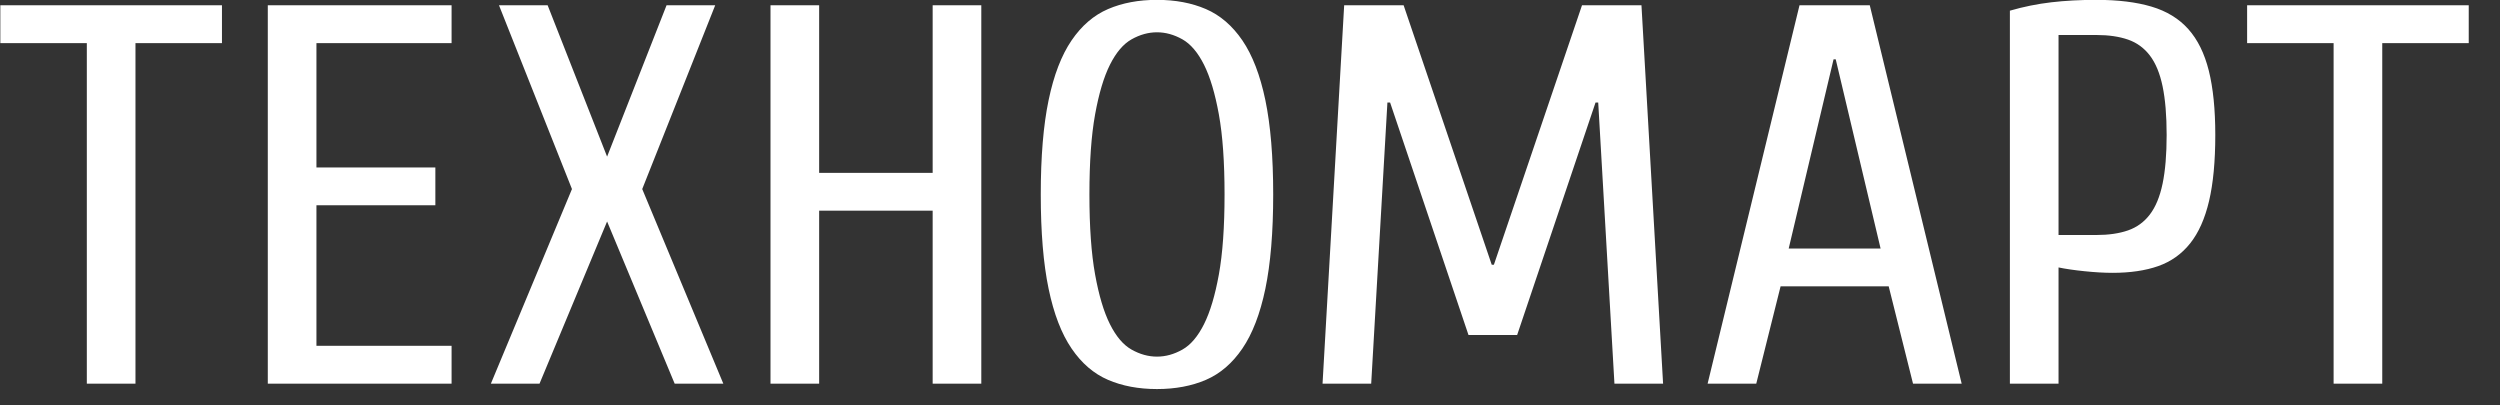 <svg xmlns="http://www.w3.org/2000/svg" xmlns:xlink="http://www.w3.org/1999/xlink" preserveAspectRatio="xMidYMid" width="111" height="18" viewBox="0 0 111 18">
  <rect x="0" y="0" width="111" height="18" fill="#333333" stroke="none"/>
  <defs>
    <style>

      .cls-2 {
        fill: #ffffff;
      }
    </style>
  </defs>
  <path d="M105.772,1.914 C105.772,1.914 105.772,17.034 105.772,17.034 C105.772,17.034 103.612,17.034 103.612,17.034 C103.612,17.034 103.612,1.914 103.612,1.914 C103.612,1.914 99.772,1.914 99.772,1.914 C99.772,1.914 99.772,0.234 99.772,0.234 C99.772,0.234 109.612,0.234 109.612,0.234 C109.612,0.234 109.612,1.914 109.612,1.914 C109.612,1.914 105.772,1.914 105.772,1.914 ZM97.243,10.806 C96.867,11.278 96.395,11.614 95.827,11.814 C95.259,12.014 94.583,12.114 93.799,12.114 C93.431,12.114 93.015,12.090 92.551,12.042 C92.087,11.994 91.703,11.938 91.399,11.874 C91.399,11.874 91.399,17.034 91.399,17.034 C91.399,17.034 89.239,17.034 89.239,17.034 C89.239,17.034 89.239,0.474 89.239,0.474 C89.847,0.298 90.459,0.174 91.075,0.102 C91.691,0.030 92.359,-0.006 93.079,-0.006 C94.039,-0.006 94.855,0.094 95.527,0.294 C96.199,0.494 96.743,0.826 97.159,1.290 C97.575,1.755 97.879,2.370 98.071,3.138 C98.263,3.906 98.359,4.858 98.359,5.994 C98.359,7.162 98.267,8.139 98.083,8.922 C97.899,9.706 97.619,10.334 97.243,10.806 ZM96.019,3.834 C95.899,3.258 95.711,2.802 95.455,2.466 C95.199,2.130 94.875,1.894 94.483,1.758 C94.091,1.622 93.623,1.554 93.079,1.554 C93.079,1.554 91.399,1.554 91.399,1.554 C91.399,1.554 91.399,10.434 91.399,10.434 C91.399,10.434 93.079,10.434 93.079,10.434 C93.623,10.434 94.091,10.366 94.483,10.230 C94.875,10.094 95.199,9.858 95.455,9.522 C95.711,9.186 95.899,8.730 96.019,8.154 C96.139,7.578 96.199,6.858 96.199,5.994 C96.199,5.130 96.139,4.410 96.019,3.834 ZM83.858,12.714 C83.858,12.714 79.058,12.714 79.058,12.714 C79.058,12.714 77.978,17.034 77.978,17.034 C77.978,17.034 75.818,17.034 75.818,17.034 C75.818,17.034 79.898,0.234 79.898,0.234 C79.898,0.234 83.018,0.234 83.018,0.234 C83.018,0.234 87.098,17.034 87.098,17.034 C87.098,17.034 84.938,17.034 84.938,17.034 C84.938,17.034 83.858,12.714 83.858,12.714 ZM81.506,2.634 C81.506,2.634 81.410,2.634 81.410,2.634 C81.410,2.634 79.418,11.034 79.418,11.034 C79.418,11.034 83.498,11.034 83.498,11.034 C83.498,11.034 81.506,2.634 81.506,2.634 ZM70.961,4.554 C70.961,4.554 70.841,4.554 70.841,4.554 C70.841,4.554 67.361,14.874 67.361,14.874 C67.361,14.874 65.201,14.874 65.201,14.874 C65.201,14.874 61.721,4.554 61.721,4.554 C61.721,4.554 61.601,4.554 61.601,4.554 C61.601,4.554 60.881,17.034 60.881,17.034 C60.881,17.034 58.721,17.034 58.721,17.034 C58.721,17.034 59.681,0.234 59.681,0.234 C59.681,0.234 62.321,0.234 62.321,0.234 C62.321,0.234 66.233,11.754 66.233,11.754 C66.233,11.754 66.329,11.754 66.329,11.754 C66.329,11.754 70.241,0.234 70.241,0.234 C70.241,0.234 72.881,0.234 72.881,0.234 C72.881,0.234 73.841,17.034 73.841,17.034 C73.841,17.034 71.681,17.034 71.681,17.034 C71.681,17.034 70.961,4.554 70.961,4.554 ZM55.162,15.474 C54.714,16.131 54.174,16.594 53.542,16.866 C52.909,17.138 52.186,17.274 51.370,17.274 C50.554,17.274 49.830,17.138 49.198,16.866 C48.565,16.594 48.025,16.131 47.578,15.474 C47.130,14.818 46.789,13.934 46.558,12.822 C46.326,11.710 46.210,10.314 46.210,8.634 C46.210,6.954 46.326,5.559 46.558,4.446 C46.789,3.334 47.130,2.451 47.578,1.794 C48.025,1.138 48.565,0.675 49.198,0.402 C49.830,0.130 50.554,-0.006 51.370,-0.006 C52.186,-0.006 52.909,0.130 53.542,0.402 C54.174,0.675 54.714,1.138 55.162,1.794 C55.609,2.451 55.950,3.334 56.182,4.446 C56.413,5.559 56.530,6.954 56.530,8.634 C56.530,10.314 56.413,11.710 56.182,12.822 C55.950,13.934 55.609,14.818 55.162,15.474 ZM54.118,5.082 C53.950,4.154 53.730,3.418 53.458,2.874 C53.185,2.331 52.866,1.954 52.498,1.746 C52.129,1.539 51.754,1.434 51.370,1.434 C50.986,1.434 50.610,1.539 50.242,1.746 C49.873,1.954 49.554,2.331 49.282,2.874 C49.009,3.418 48.790,4.154 48.622,5.082 C48.454,6.010 48.370,7.194 48.370,8.634 C48.370,10.074 48.454,11.258 48.622,12.186 C48.790,13.114 49.009,13.851 49.282,14.394 C49.554,14.938 49.873,15.315 50.242,15.522 C50.610,15.730 50.986,15.834 51.370,15.834 C51.754,15.834 52.129,15.730 52.498,15.522 C52.866,15.315 53.185,14.938 53.458,14.394 C53.730,13.851 53.950,13.114 54.118,12.186 C54.286,11.258 54.370,10.074 54.370,8.634 C54.370,7.194 54.286,6.010 54.118,5.082 ZM41.410,9.354 C41.410,9.354 36.370,9.354 36.370,9.354 C36.370,9.354 36.370,17.034 36.370,17.034 C36.370,17.034 34.210,17.034 34.210,17.034 C34.210,17.034 34.210,0.234 34.210,0.234 C34.210,0.234 36.370,0.234 36.370,0.234 C36.370,0.234 36.370,7.674 36.370,7.674 C36.370,7.674 41.410,7.674 41.410,7.674 C41.410,7.674 41.410,0.234 41.410,0.234 C41.410,0.234 43.570,0.234 43.570,0.234 C43.570,0.234 43.570,17.034 43.570,17.034 C43.570,17.034 41.410,17.034 41.410,17.034 C41.410,17.034 41.410,9.354 41.410,9.354 ZM29.955,17.034 C29.955,17.034 26.955,9.834 26.955,9.834 C26.955,9.834 23.955,17.034 23.955,17.034 C23.955,17.034 21.795,17.034 21.795,17.034 C21.795,17.034 25.395,8.394 25.395,8.394 C25.395,8.394 22.155,0.234 22.155,0.234 C22.155,0.234 24.315,0.234 24.315,0.234 C24.315,0.234 26.955,6.954 26.955,6.954 C26.955,6.954 29.595,0.234 29.595,0.234 C29.595,0.234 31.755,0.234 31.755,0.234 C31.755,0.234 28.515,8.394 28.515,8.394 C28.515,8.394 32.115,17.034 32.115,17.034 C32.115,17.034 29.955,17.034 29.955,17.034 ZM11.890,0.234 C11.890,0.234 20.050,0.234 20.050,0.234 C20.050,0.234 20.050,1.914 20.050,1.914 C20.050,1.914 14.050,1.914 14.050,1.914 C14.050,1.914 14.050,7.434 14.050,7.434 C14.050,7.434 19.330,7.434 19.330,7.434 C19.330,7.434 19.330,9.114 19.330,9.114 C19.330,9.114 14.050,9.114 14.050,9.114 C14.050,9.114 14.050,15.354 14.050,15.354 C14.050,15.354 20.050,15.354 20.050,15.354 C20.050,15.354 20.050,17.034 20.050,17.034 C20.050,17.034 11.890,17.034 11.890,17.034 C11.890,17.034 11.890,0.234 11.890,0.234 ZM6.015,17.034 C6.015,17.034 3.855,17.034 3.855,17.034 C3.855,17.034 3.855,1.914 3.855,1.914 C3.855,1.914 0.015,1.914 0.015,1.914 C0.015,1.914 0.015,0.234 0.015,0.234 C0.015,0.234 9.855,0.234 9.855,0.234 C9.855,0.234 9.855,1.914 9.855,1.914 C9.855,1.914 6.015,1.914 6.015,1.914 C6.015,1.914 6.015,17.034 6.015,17.034 Z" id="path-1" class="cls-2" fill-rule="evenodd"/>
</svg>
